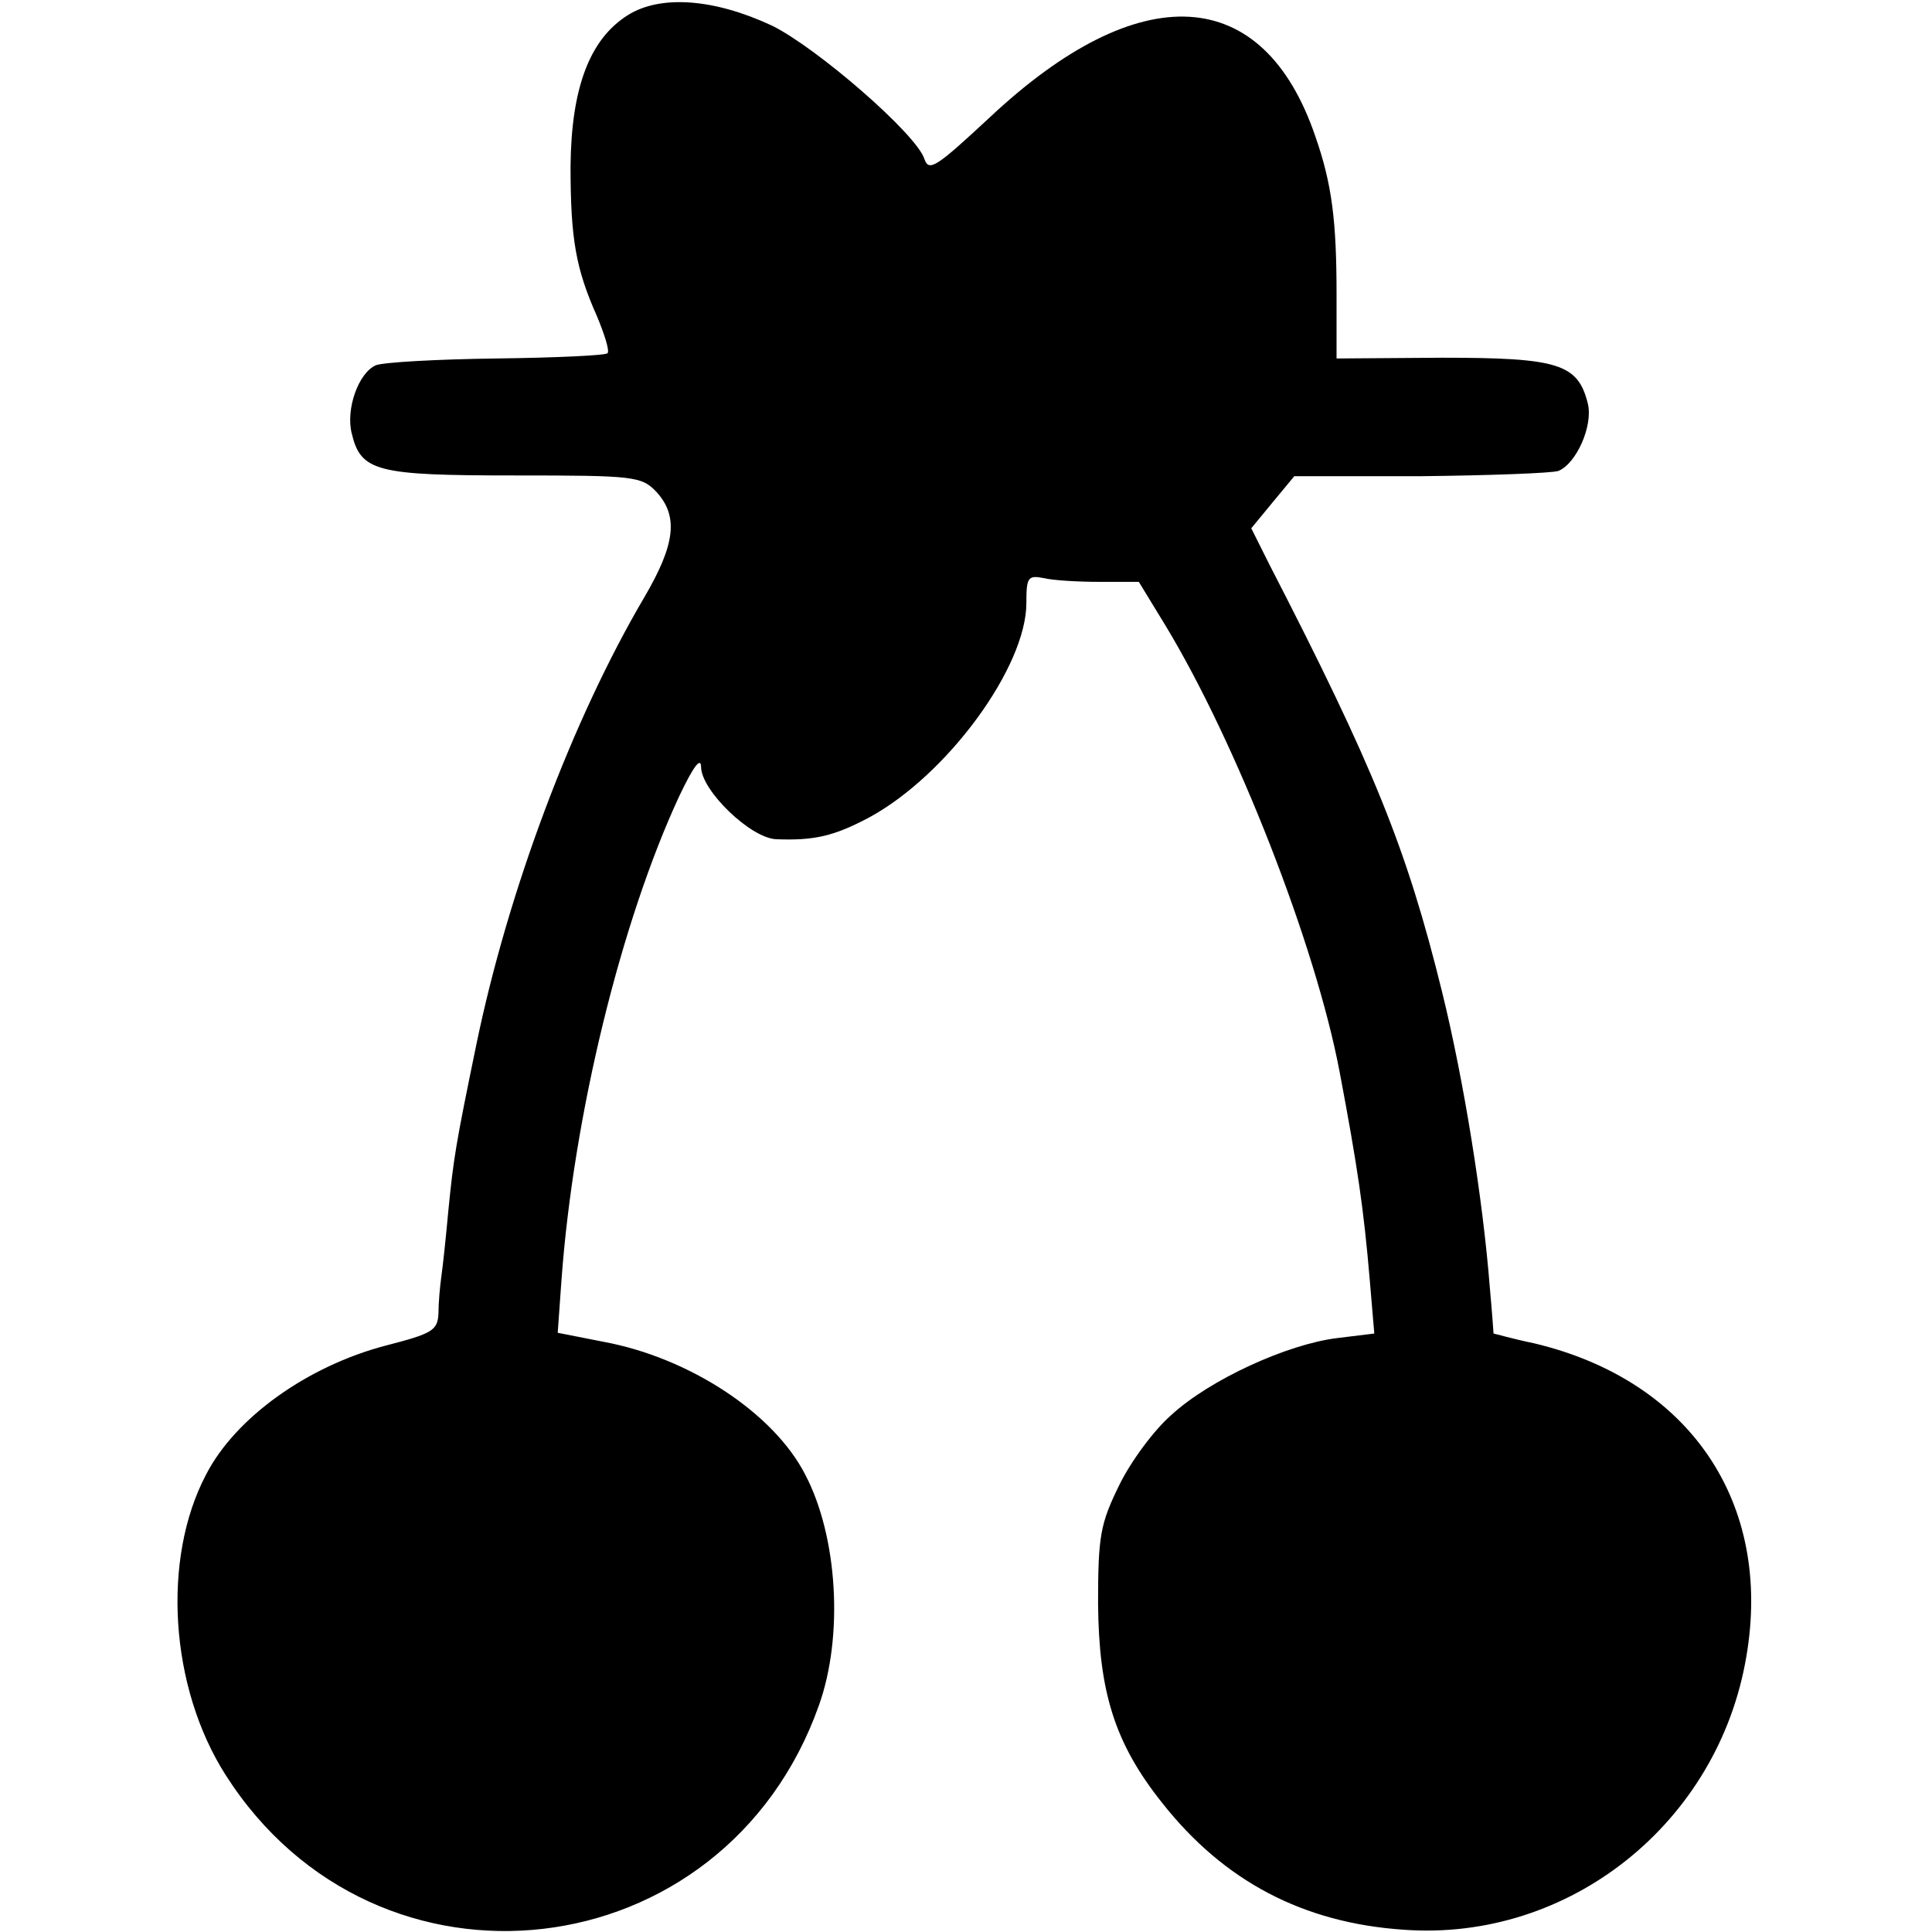 <?xml version="1.0" standalone="no"?>
<!DOCTYPE svg PUBLIC "-//W3C//DTD SVG 20010904//EN"
 "http://www.w3.org/TR/2001/REC-SVG-20010904/DTD/svg10.dtd">
<svg version="1.0" xmlns="http://www.w3.org/2000/svg"
 width="256pt" height="256pt" viewBox="0 0 256 256"
 preserveAspectRatio="xMidYMid meet">
<g transform="translate(0,256) scale(0.1,-0.1)"
fill="#000000" stroke="none">
<path d="M832 2540 c-51 -32 -75 -97 -76 -200 0 -97 7 -136 35 -199 10 -24 17
-46 14 -49 -2 -3 -69 -6 -147 -7 -79 -1 -150 -5 -160 -9 -23 -10 -40 -58 -32
-90 12 -51 33 -56 216 -56 159 0 168 -1 188 -22 29 -32 25 -69 -16 -139 -96
-163 -181 -390 -223 -594 -27 -131 -30 -149 -37 -220 -3 -33 -7 -71 -9 -85 -2
-14 -4 -36 -4 -50 -1 -23 -8 -27 -70 -43 -103 -27 -199 -95 -238 -171 -59
-112 -48 -282 26 -398 200 -314 661 -260 786 92 33 92 25 224 -18 306 -42 82
-154 155 -267 176 l-61 12 5 70 c16 219 79 475 156 641 19 40 29 53 29 38 1
-31 65 -93 99 -95 51 -2 77 4 124 29 103 56 208 199 208 284 0 34 2 37 23 33
12 -3 45 -5 74 -5 l52 0 36 -59 c93 -154 198 -421 230 -590 24 -127 32 -182
40 -276 l6 -71 -49 -6 c-66 -8 -169 -55 -220 -102 -23 -20 -54 -62 -69 -93
-25 -51 -28 -67 -28 -157 1 -117 22 -185 85 -264 82 -104 187 -159 320 -168
220 -16 417 142 454 362 35 204 -75 366 -281 415 -29 6 -53 13 -54 13 0 1 -2
29 -5 62 -9 115 -34 272 -63 390 -47 191 -91 299 -229 567 l-24 48 28 34 29
35 167 0 c91 1 174 4 183 7 24 10 46 60 39 89 -13 53 -39 61 -193 61 l-140 -1
0 85 c0 97 -6 146 -28 209 -69 203 -233 212 -432 25 -70 -65 -80 -72 -86 -55
-10 33 -143 148 -202 177 -77 36 -148 41 -191 14z"/>
</g>
</svg>
